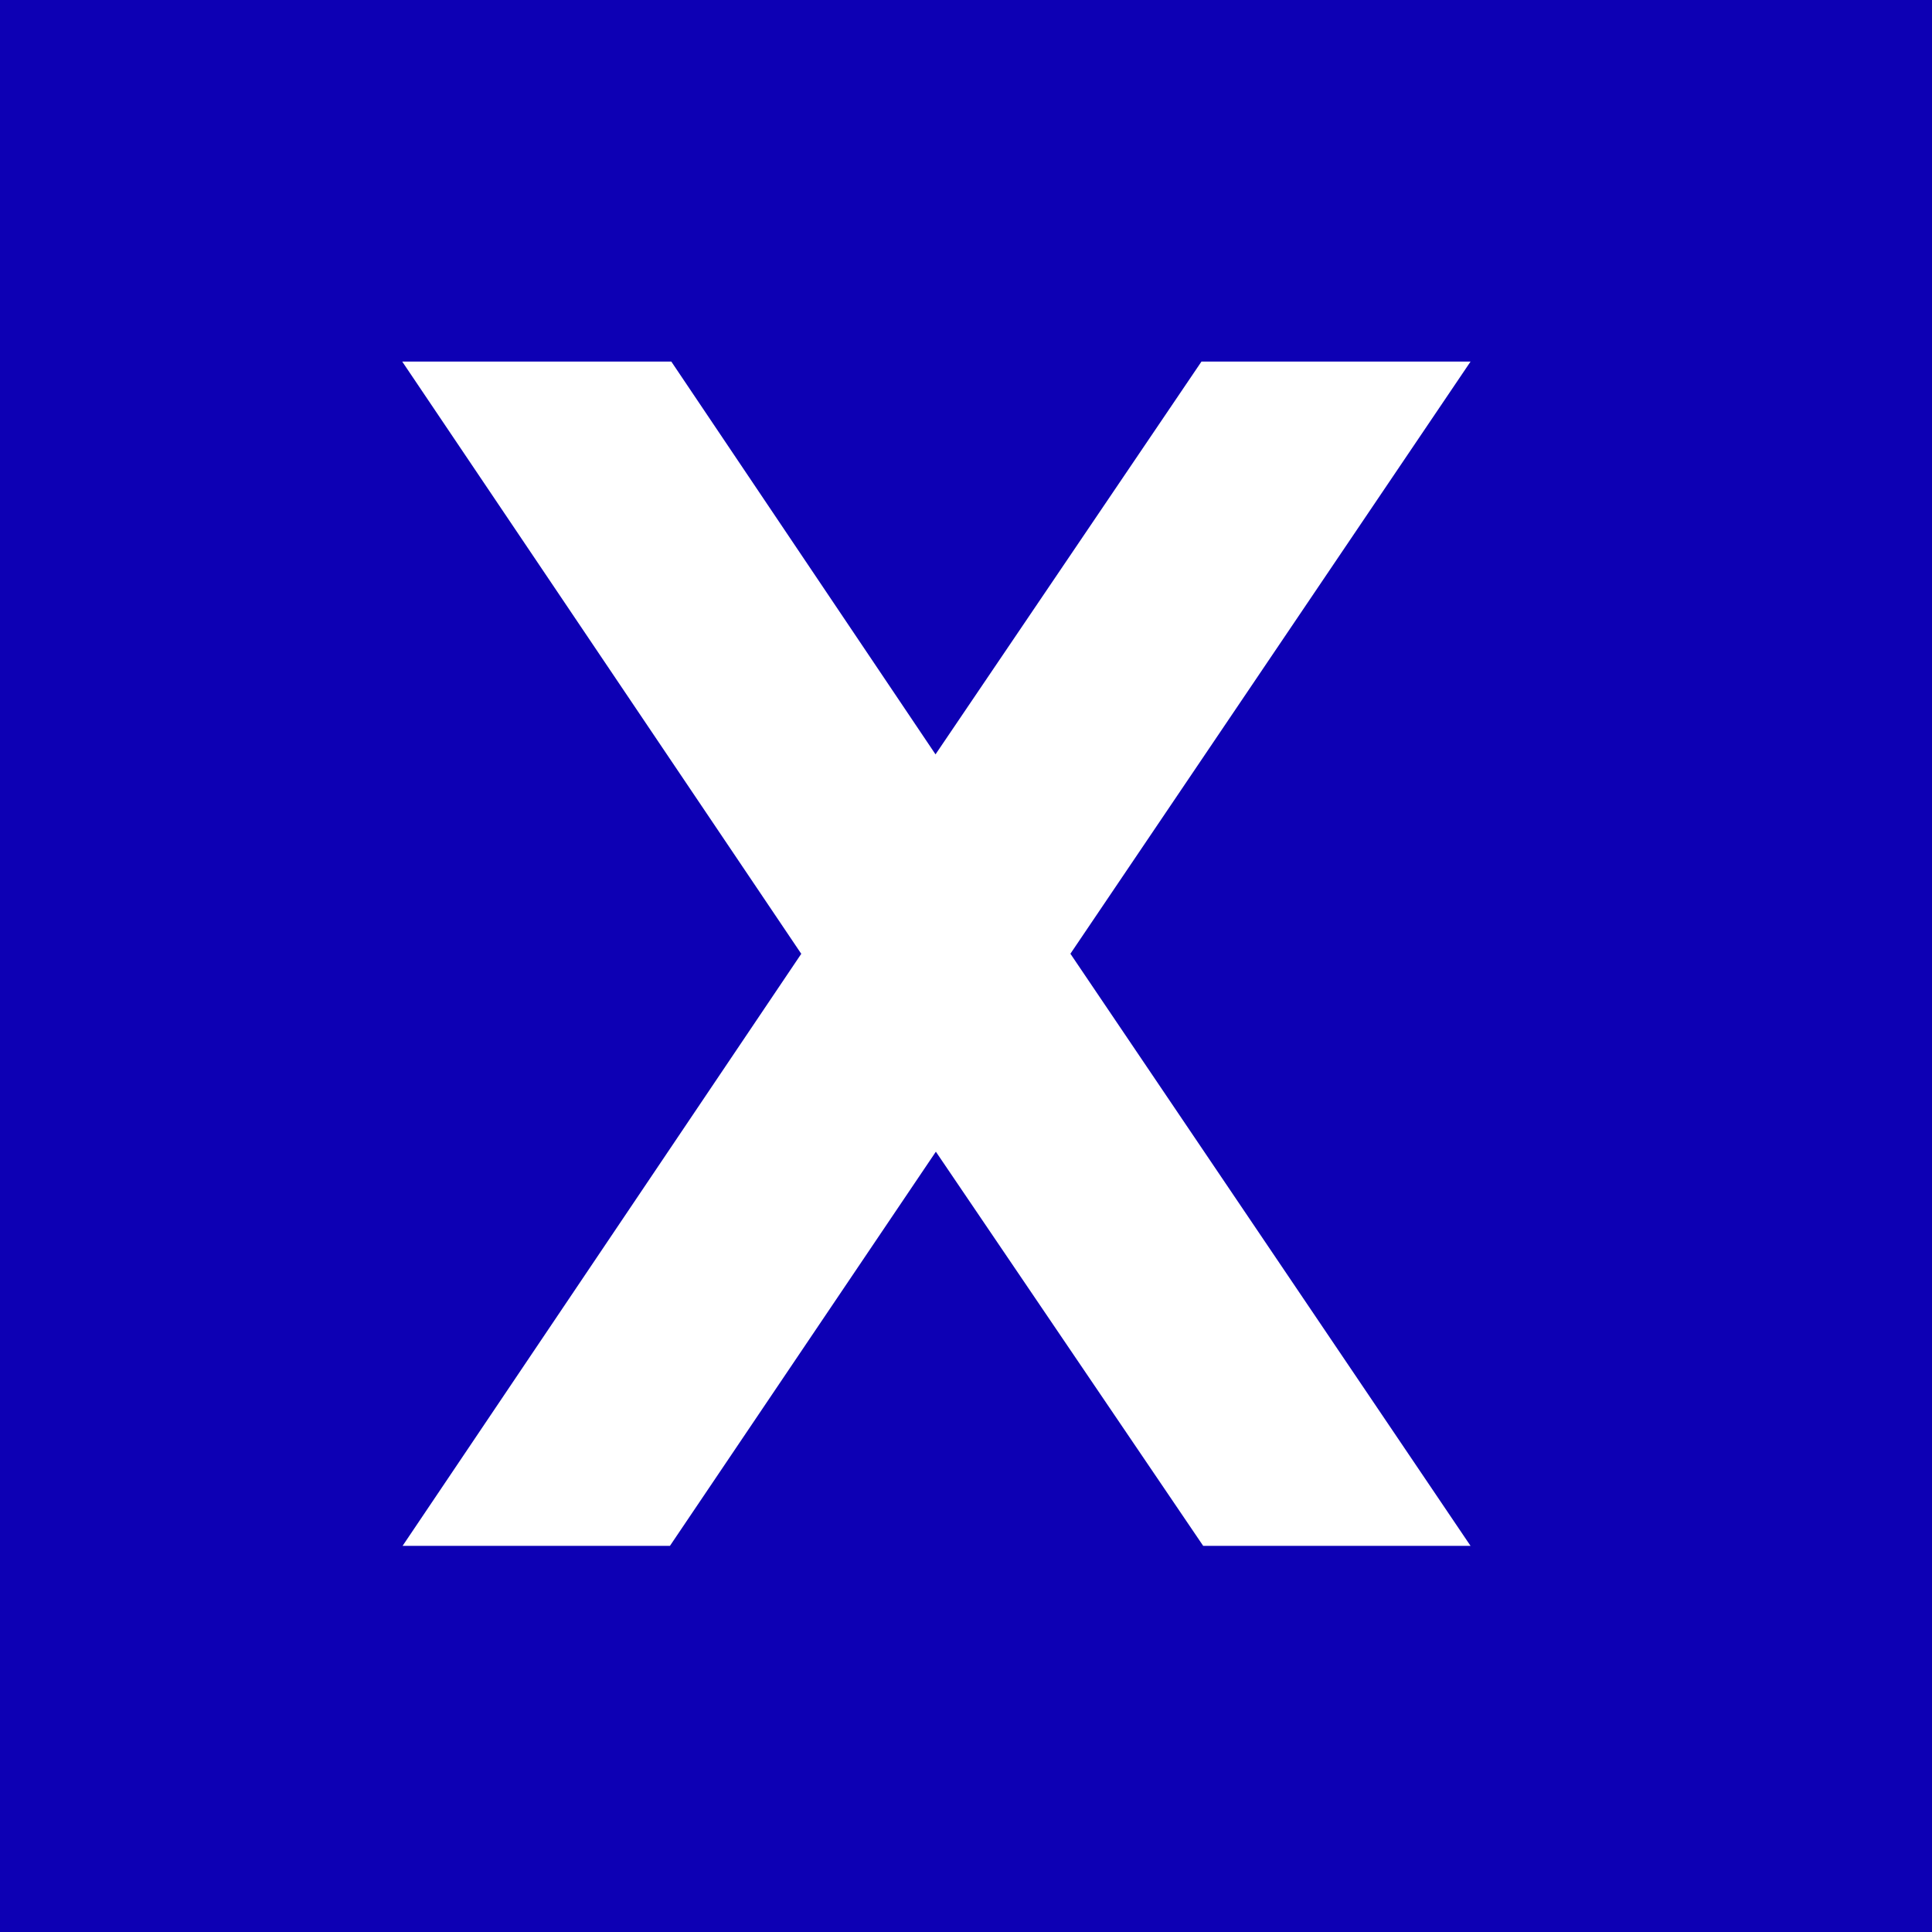 <?xml version="1.0" encoding="UTF-8"?>
<svg id="_레이어_2" data-name="레이어 2" xmlns="http://www.w3.org/2000/svg" viewBox="0 0 55.14 55.14">
  <defs>
    <style>
      .cls-1 {
        fill: #fff;
      }

      .cls-2 {
        fill: #0d00b4;
      }
    </style>
  </defs>
  <g id="_레이어_1-2" data-name="레이어 1">
    <g>
      <rect class="cls-2" width="55.14" height="55.14"/>
      <path class="cls-1" d="M22.86,27.21L11.48,10.32h7.68l7.54,11.21,7.59-11.21h7.68l-11.42,16.9,11.42,16.9h-7.63l-7.63-11.25-7.59,11.25h-7.63l11.38-16.9Z"/>
    </g>
  </g>
</svg>